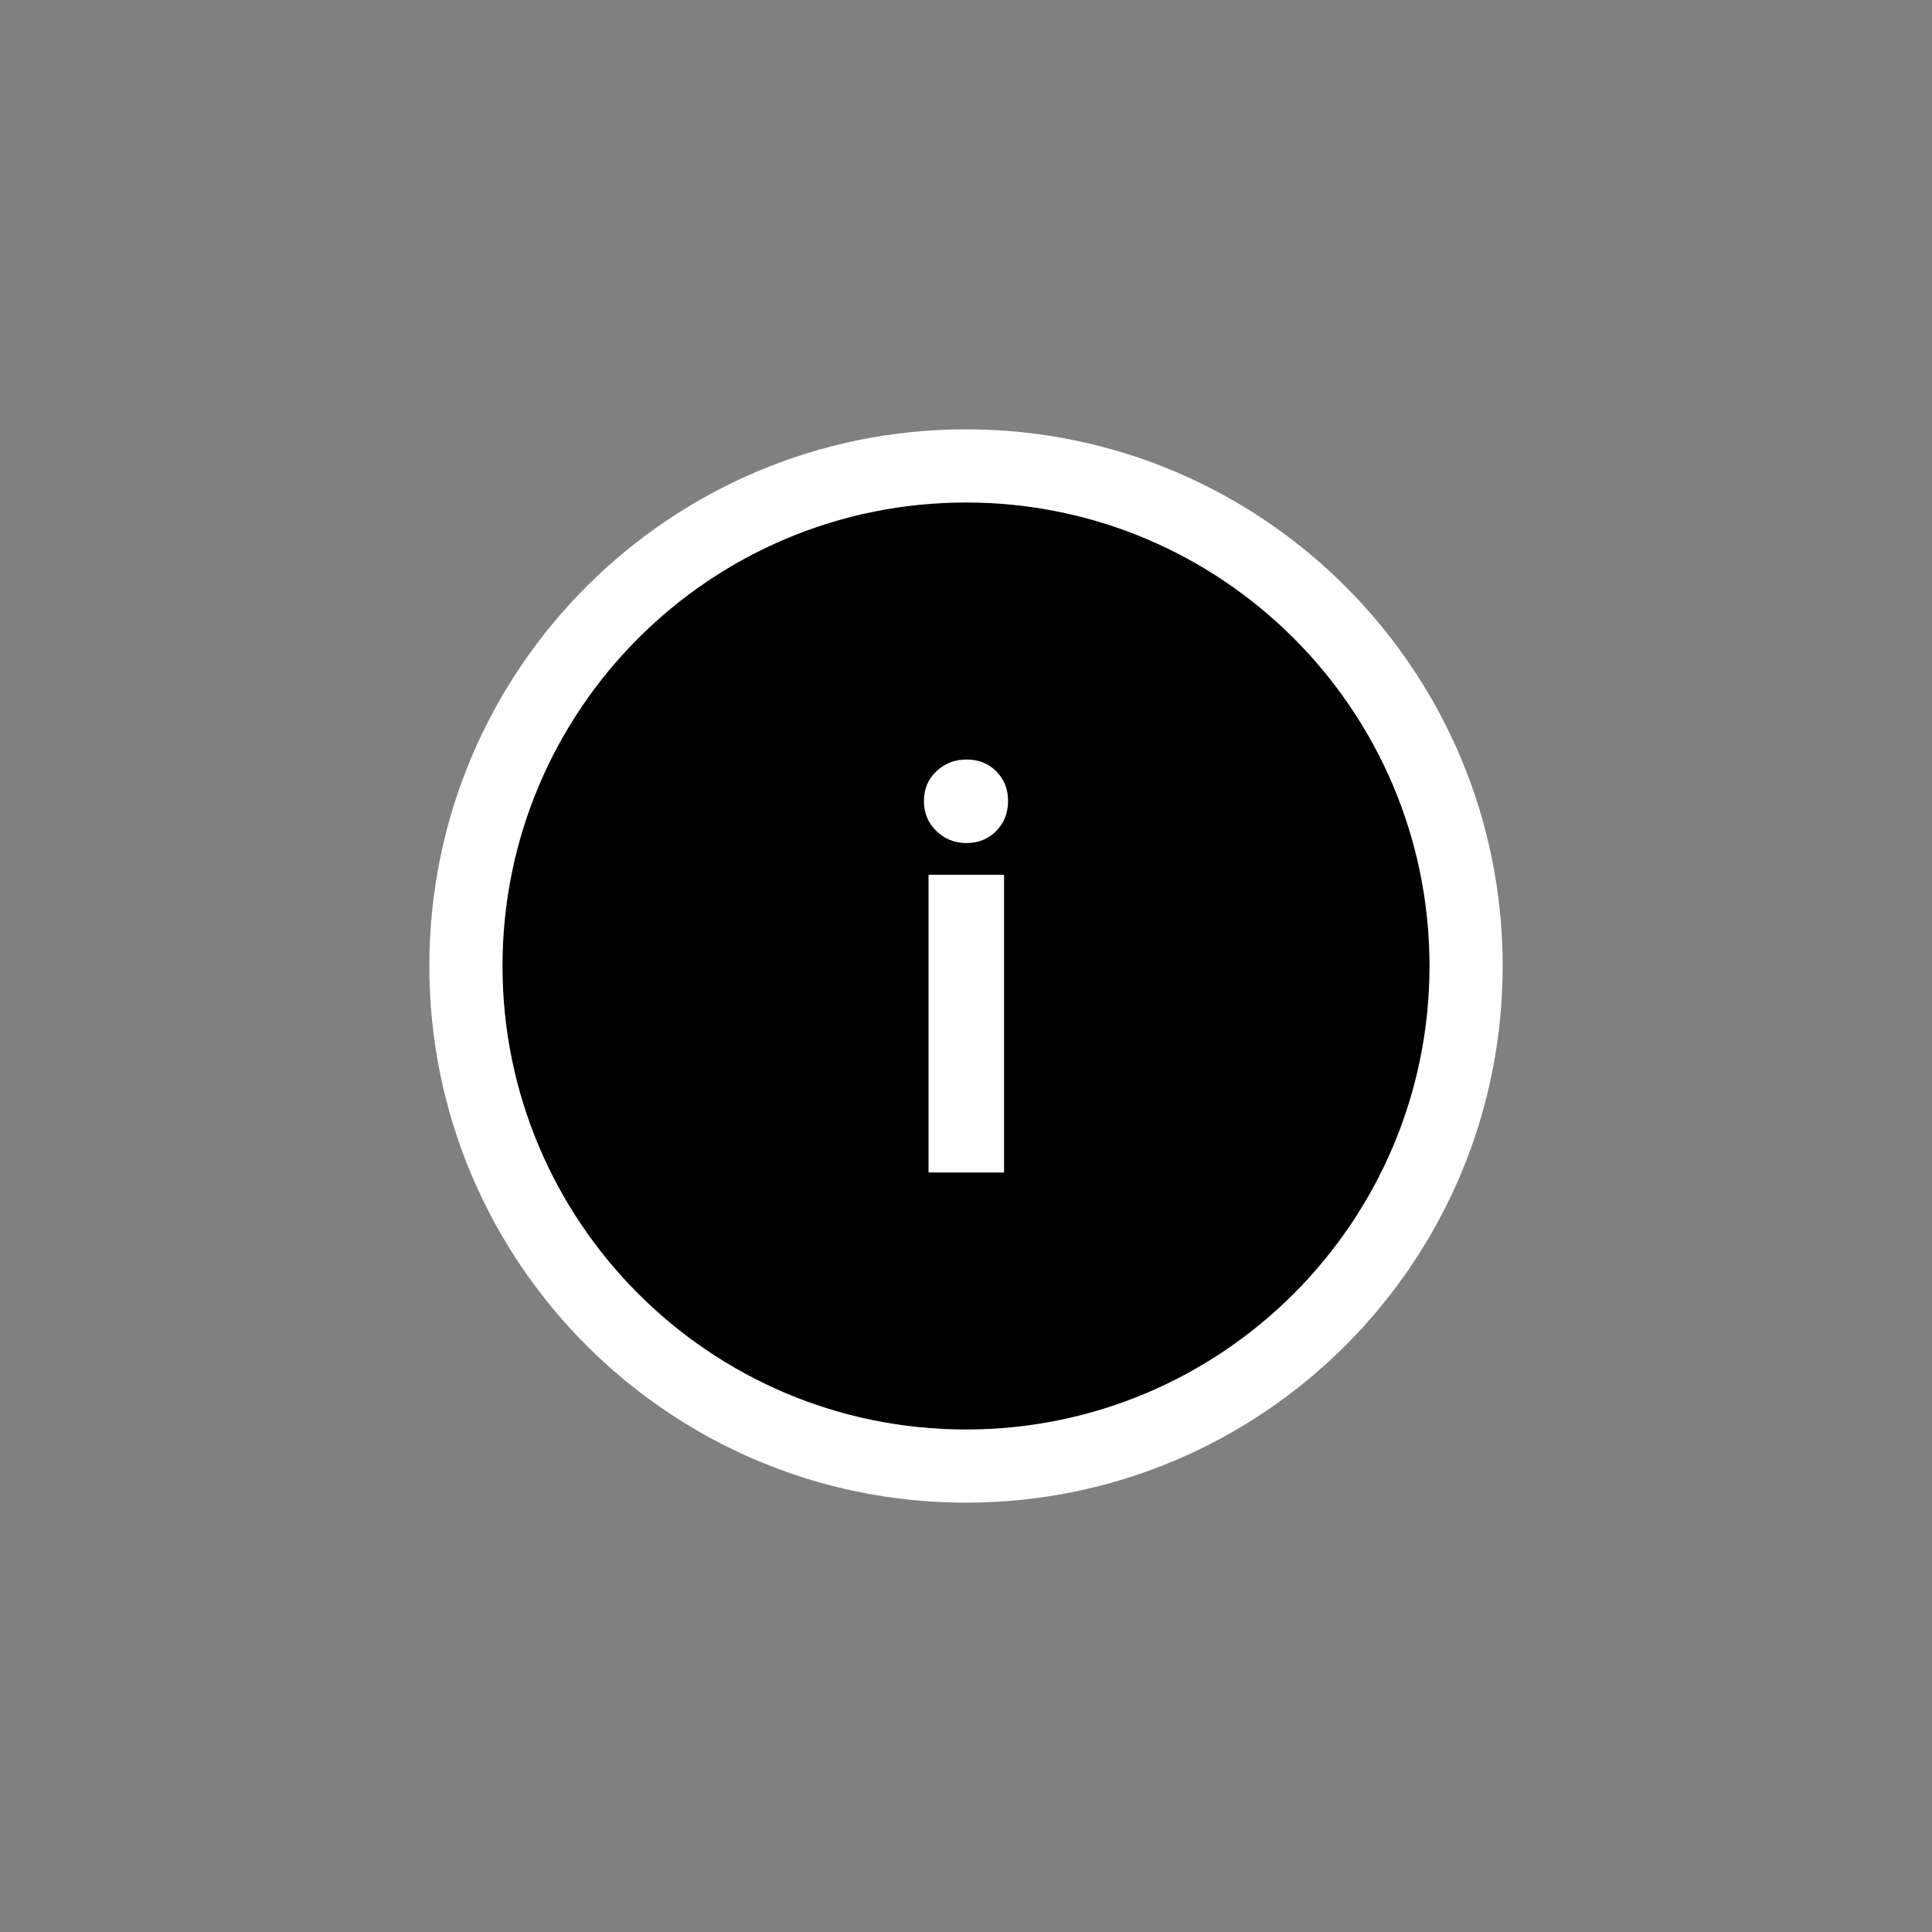 <svg width="72" height="72" viewBox="0 0 72 72" fill="none" xmlns="http://www.w3.org/2000/svg">
<rect x="0" y="0" width="72" height="72" fill="#808080" stroke="none"/>
<path d="M36 56C47.046 56 56 47.046 56 36C56 24.954 47.046 16 36 16C24.954 16 16 24.954 16 36C16 47.046 24.954 56 36 56Z" fill="white"/>
<path d="M36 53.273C45.539 53.273 53.273 45.539 53.273 36C53.273 26.46 45.539 18.727 36 18.727C26.46 18.727 18.727 26.46 18.727 36C18.727 45.539 26.46 53.273 36 53.273Z" fill="black"/>
<path d="M36.023 31.418C35.577 31.418 35.204 31.268 34.895 30.968C34.586 30.668 34.432 30.295 34.432 29.85C34.432 29.409 34.586 29.036 34.895 28.745C35.204 28.454 35.577 28.305 36.023 28.305C36.468 28.305 36.836 28.45 37.127 28.745C37.422 29.041 37.568 29.409 37.568 29.85C37.568 30.295 37.422 30.664 37.127 30.968C36.832 31.268 36.464 31.418 36.023 31.418ZM37.418 43.695H34.604V32.6H37.418V43.695Z" fill="white"/>
</svg>

